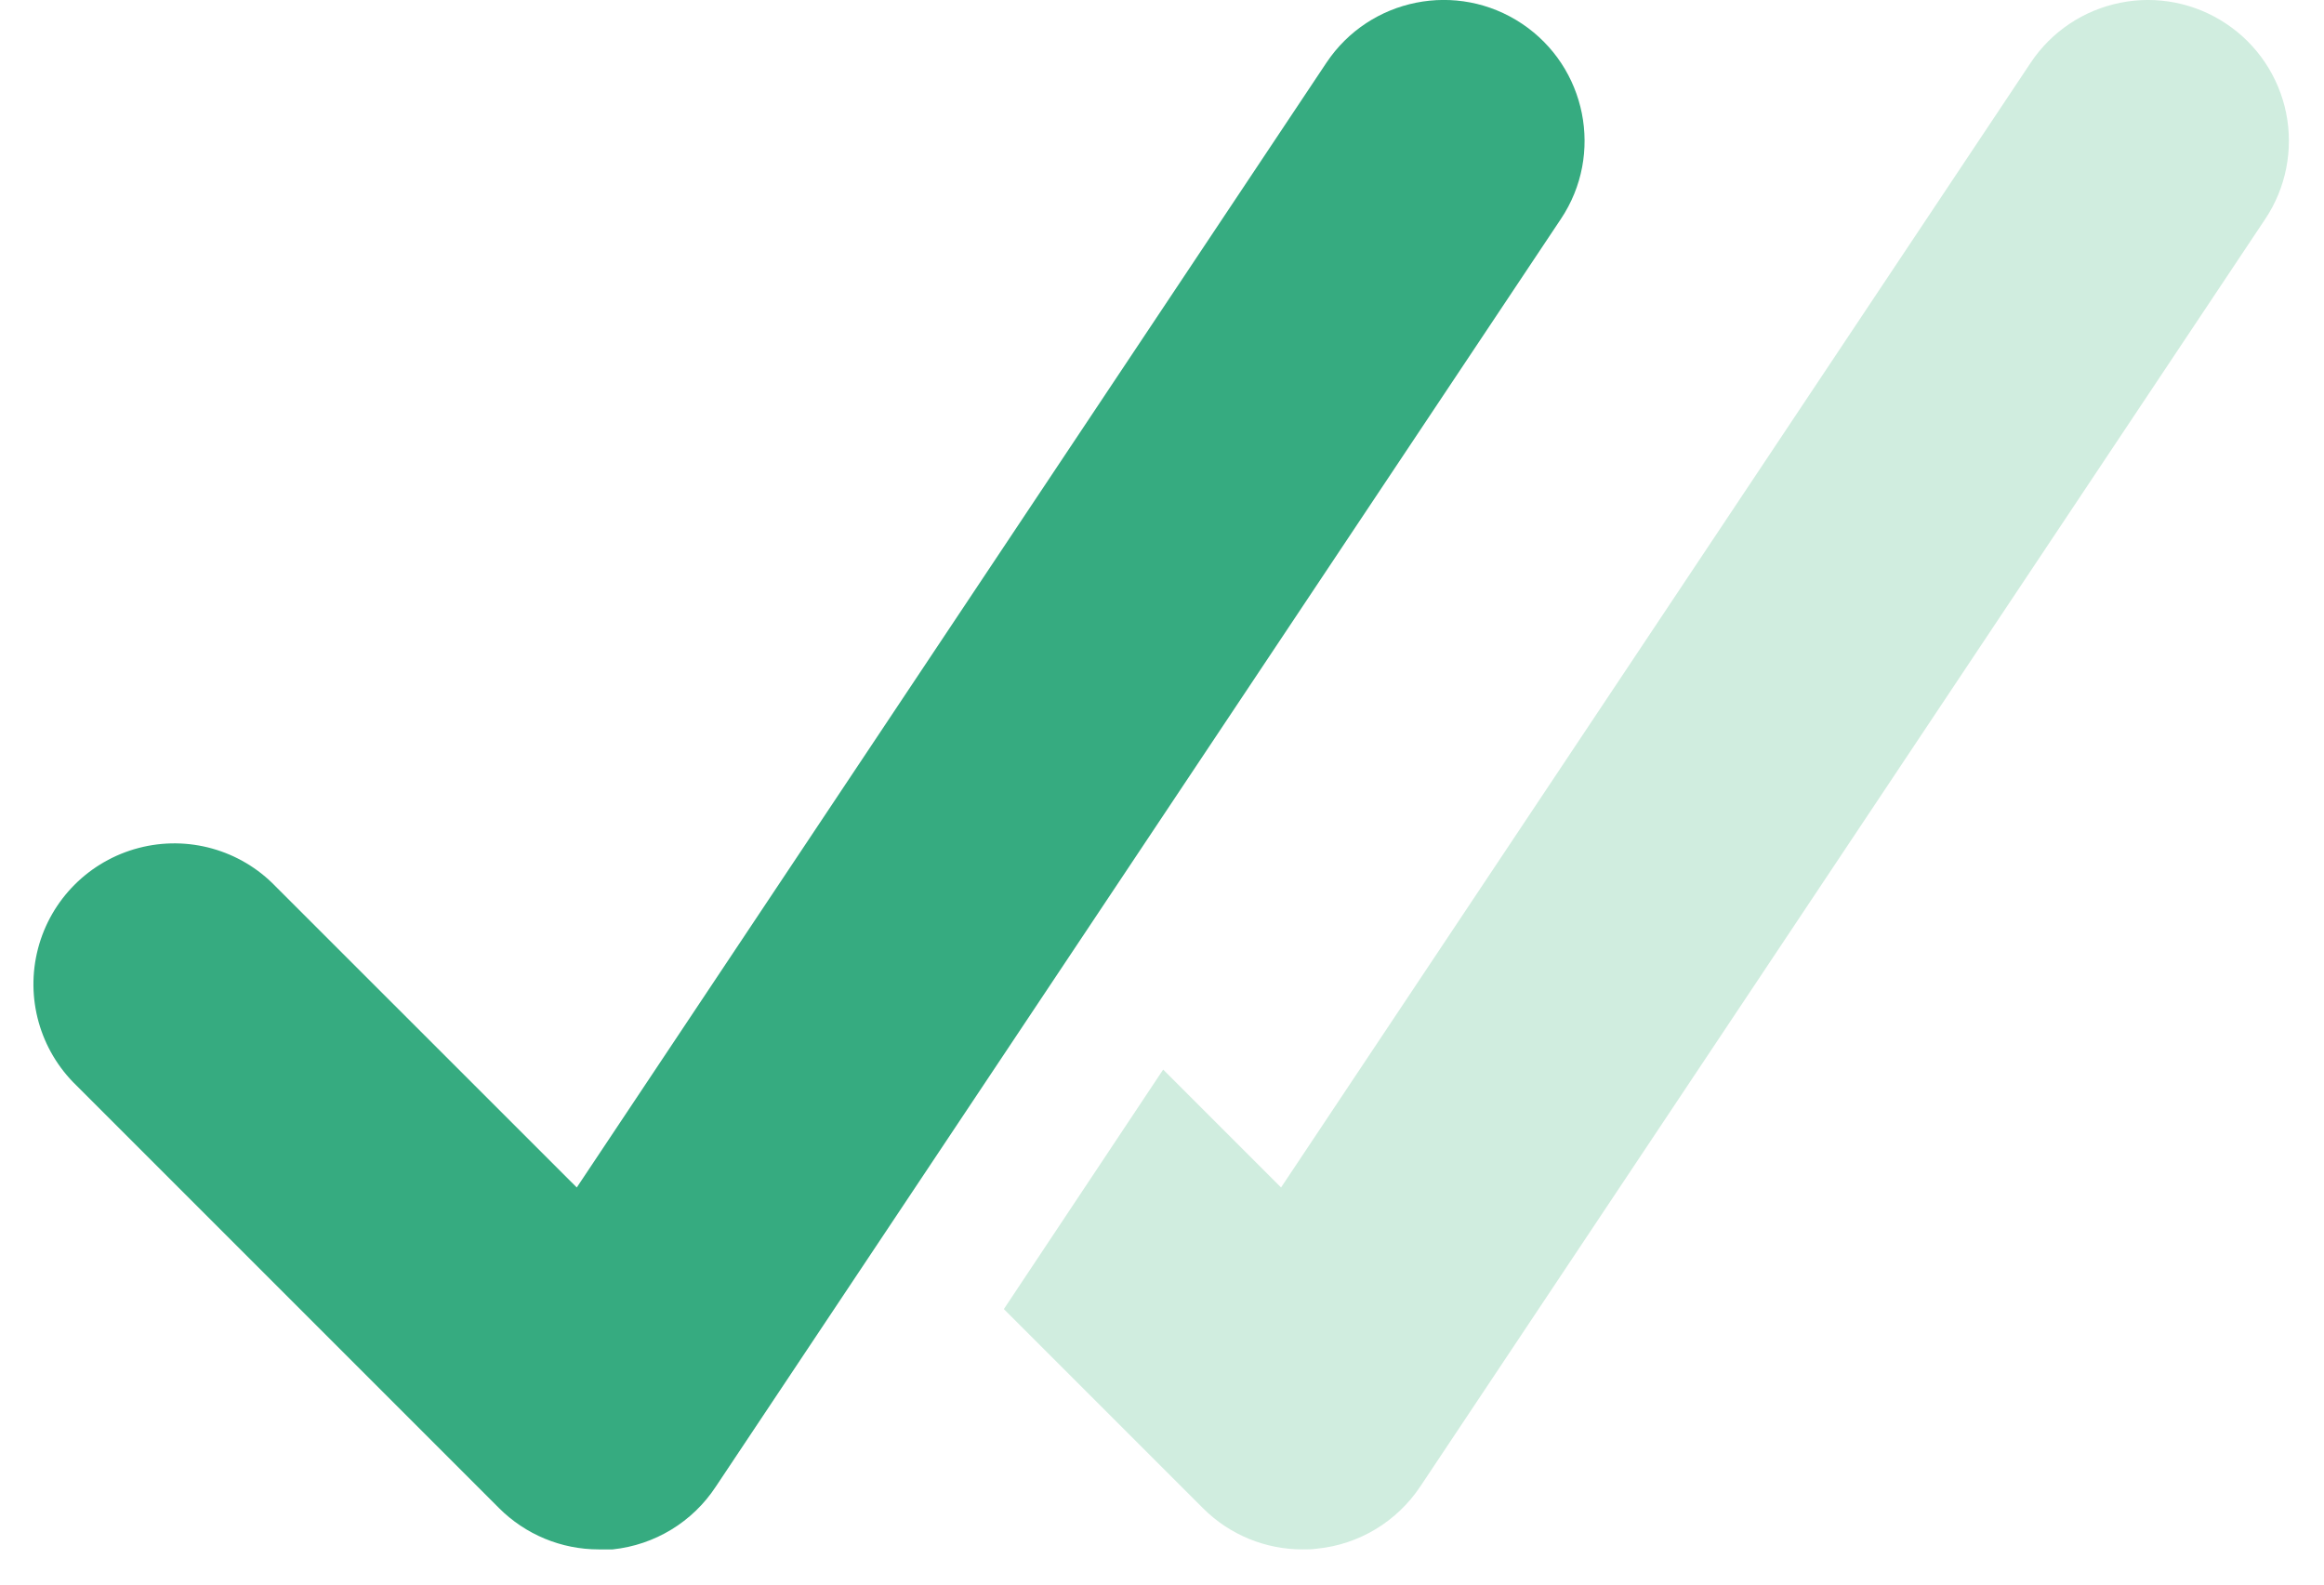 
<svg width="22px" height="15px" viewBox="0 0 22 15" version="1.1" xmlns="http://www.w3.org/2000/svg" xmlns:xlink="http://www.w3.org/1999/xlink">
    <g stroke="none" stroke-width="1" fill-rule="evenodd">
        <g transform="translate(-120, -1274)">
            <g transform="translate(120, 1274)">
                <g >
                    <path d="M21.073,0.224 C20.779,0.028 20.419,-0.044 20.072,0.026 C19.725,0.095 19.42,0.299 19.224,0.593 L12.127,11.241 L11.011,10.125 L9.503,12.392 L11.391,14.28 C11.641,14.529 11.98,14.668 12.333,14.667 C12.377,14.667 12.42,14.667 12.467,14.66 C12.864,14.621 13.222,14.405 13.444,14.073 L21.444,2.073 C21.64,1.779 21.711,1.419 21.642,1.072 C21.572,0.725 21.368,0.42 21.073,0.224 Z" fill="#D0EDDF"></path>
                    <path d="M5.667,14.667 C5.313,14.667 4.974,14.526 4.724,14.276 L0.724,10.276 C0.377,9.941 0.238,9.445 0.36,8.979 C0.482,8.513 0.846,8.149 1.313,8.027 C1.779,7.905 2.275,8.044 2.609,8.391 L5.46,11.241 L12.557,0.593 C12.966,-0.019 13.794,-0.185 14.407,0.224 C15.019,0.633 15.185,1.461 14.776,2.073 L6.776,14.073 C6.556,14.408 6.198,14.625 5.8,14.667 C5.753,14.667 5.711,14.667 5.667,14.667 Z" fill="#36AB80"></path>
                </g>
            </g>
        </g>
    </g>
</svg>